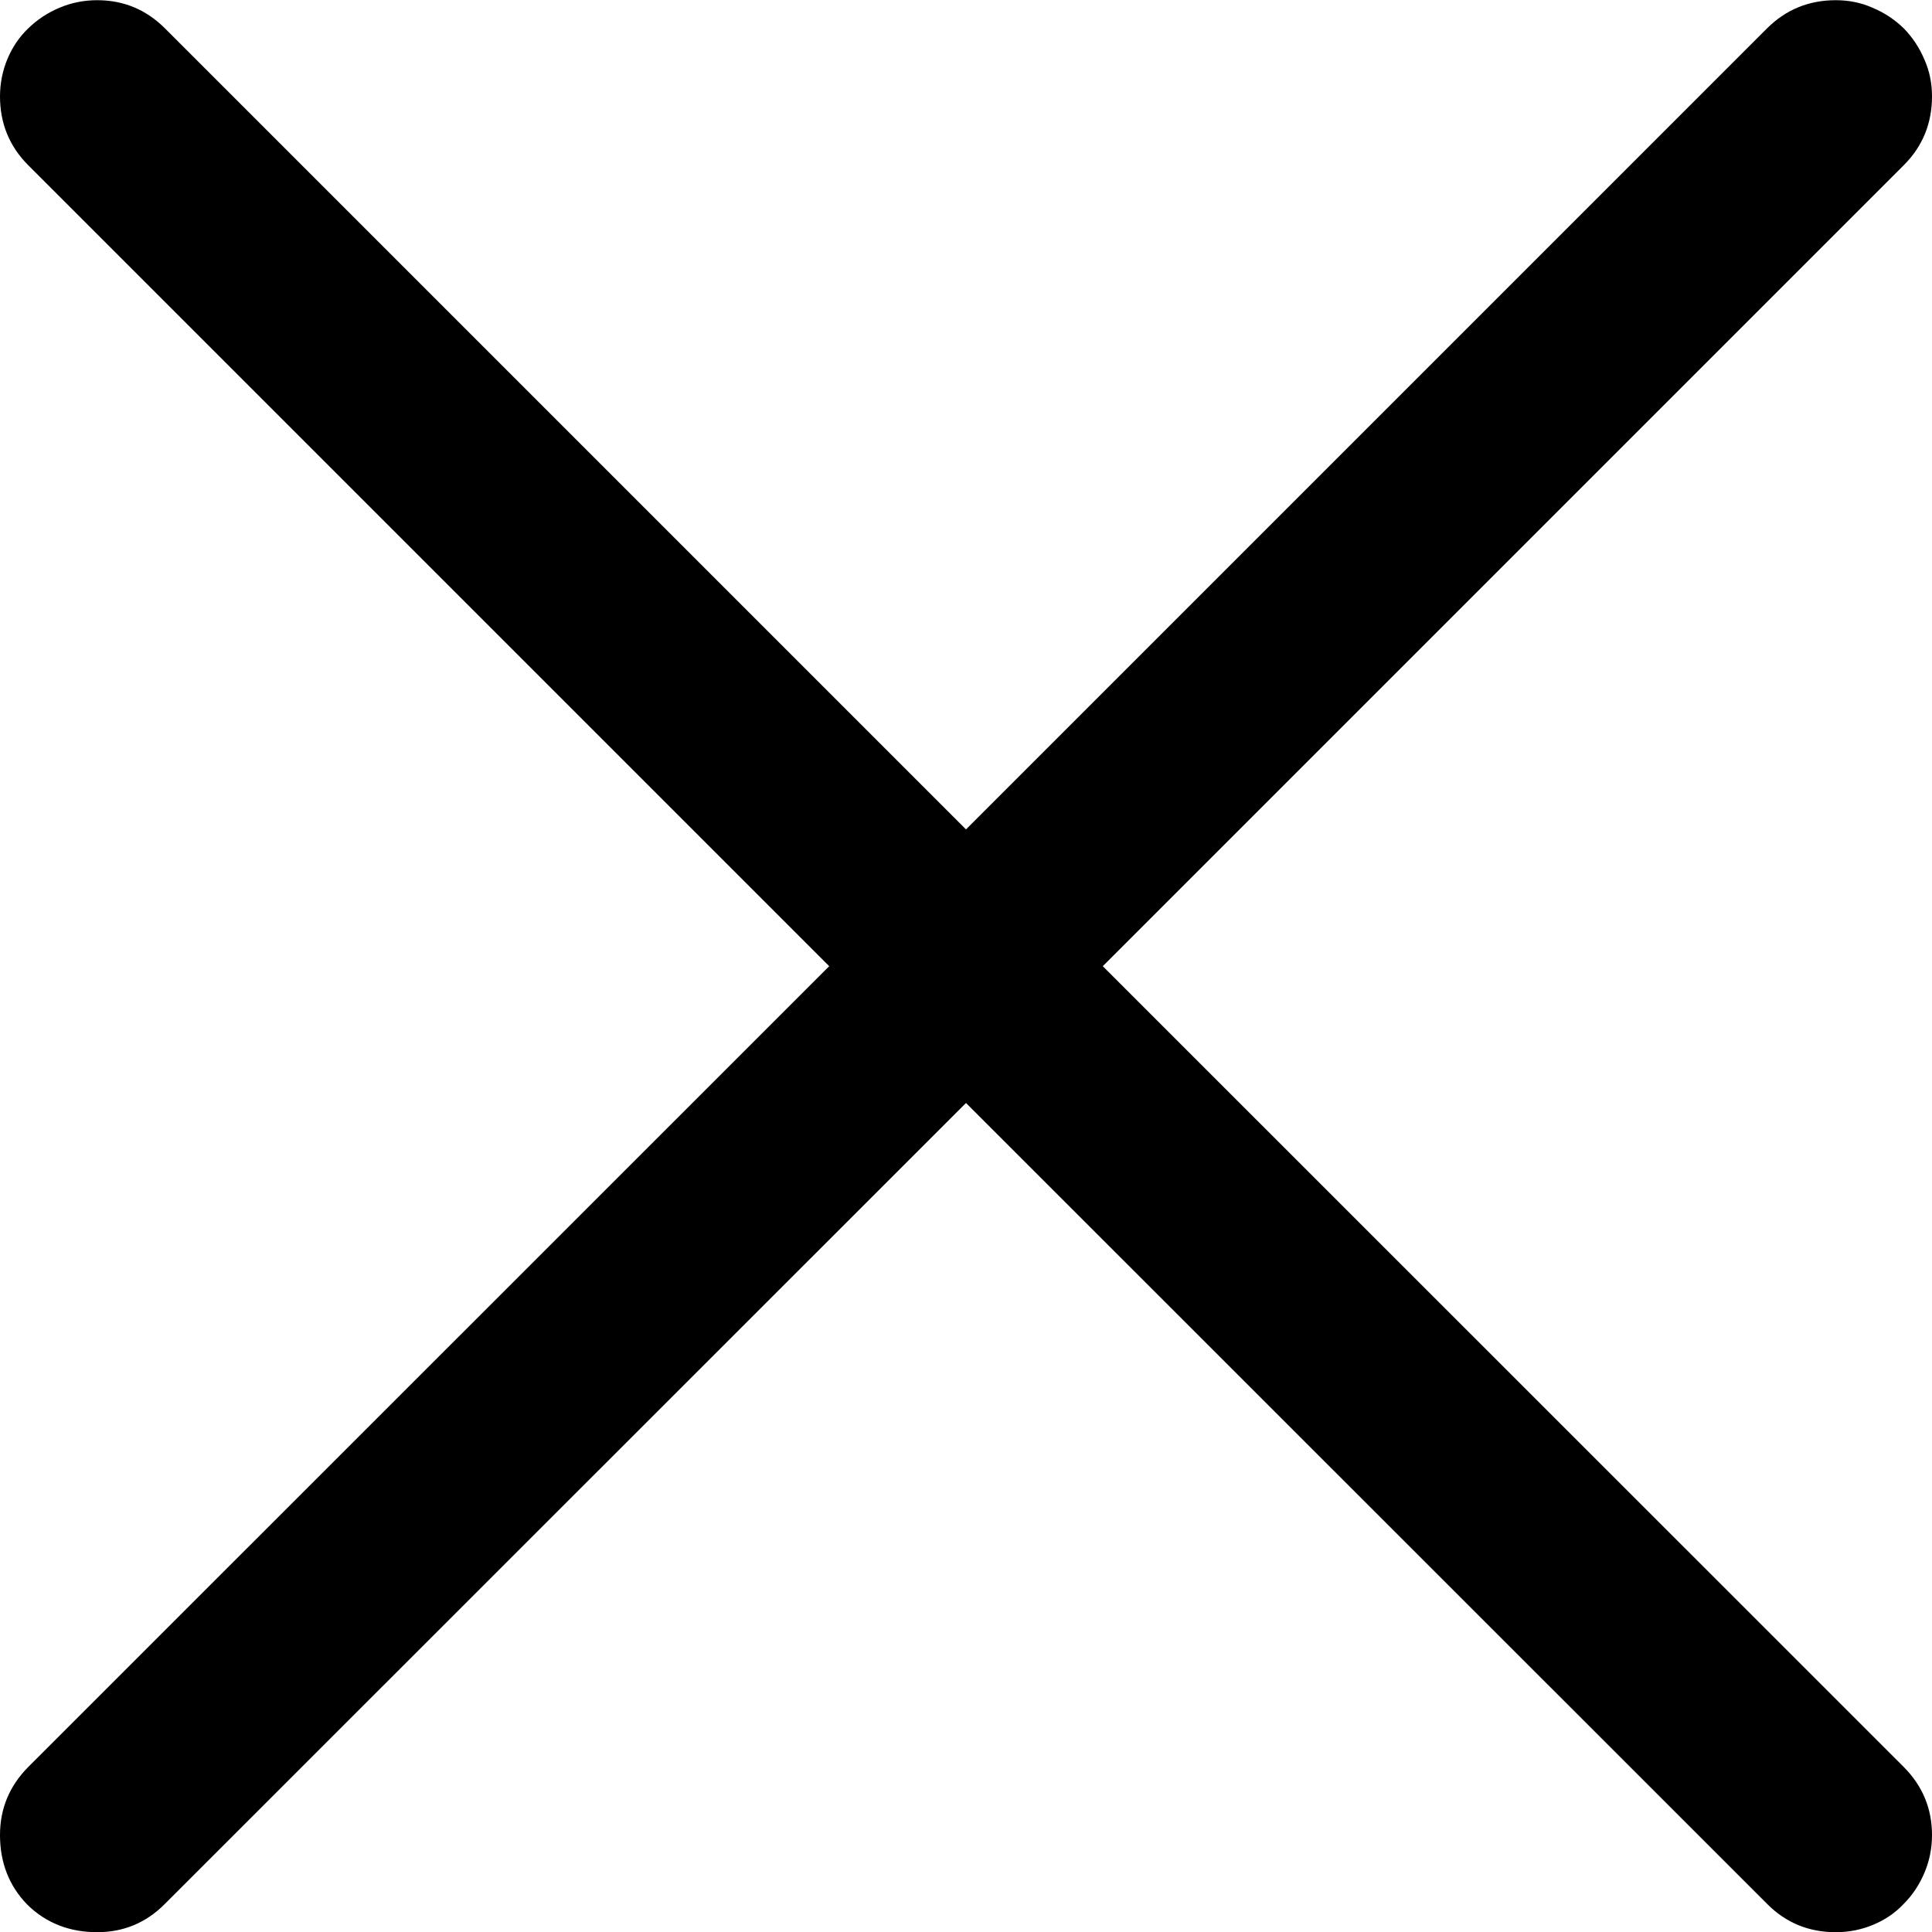 <svg
    xmlns="http://www.w3.org/2000/svg"
    viewBox="0 0 10 10"
    fill="currentColor"
    >
  <path d="M5 5.709L0.854 9.854C0.757 9.952 0.64 10.001 0.503 10.001C0.36 10.001 0.239 9.954 0.142 9.859C0.047 9.762 0 9.641 0 9.498C0 9.361 0.049 9.244 0.146 9.146L4.292 5.001L0.146 0.855C0.049 0.758 0 0.639 0 0.499C0 0.431 0.013 0.366 0.039 0.304C0.065 0.242 0.101 0.19 0.146 0.147C0.192 0.102 0.246 0.066 0.308 0.04C0.369 0.014 0.435 0.001 0.503 0.001C0.64 0.001 0.757 0.05 0.854 0.147L5 4.293L9.146 0.147C9.243 0.05 9.362 0.001 9.502 0.001C9.57 0.001 9.634 0.014 9.692 0.04C9.754 0.066 9.808 0.102 9.854 0.147C9.899 0.193 9.935 0.247 9.961 0.309C9.987 0.367 10 0.431 10 0.499C10 0.639 9.951 0.758 9.854 0.855L5.708 5.001L9.854 9.146C9.951 9.244 10 9.361 10 9.498C10 9.566 9.987 9.632 9.961 9.693C9.935 9.755 9.899 9.809 9.854 9.854C9.811 9.9 9.759 9.936 9.697 9.962C9.635 9.988 9.57 10.001 9.502 10.001C9.362 10.001 9.243 9.952 9.146 9.854L5 5.709Z" />
</svg>
